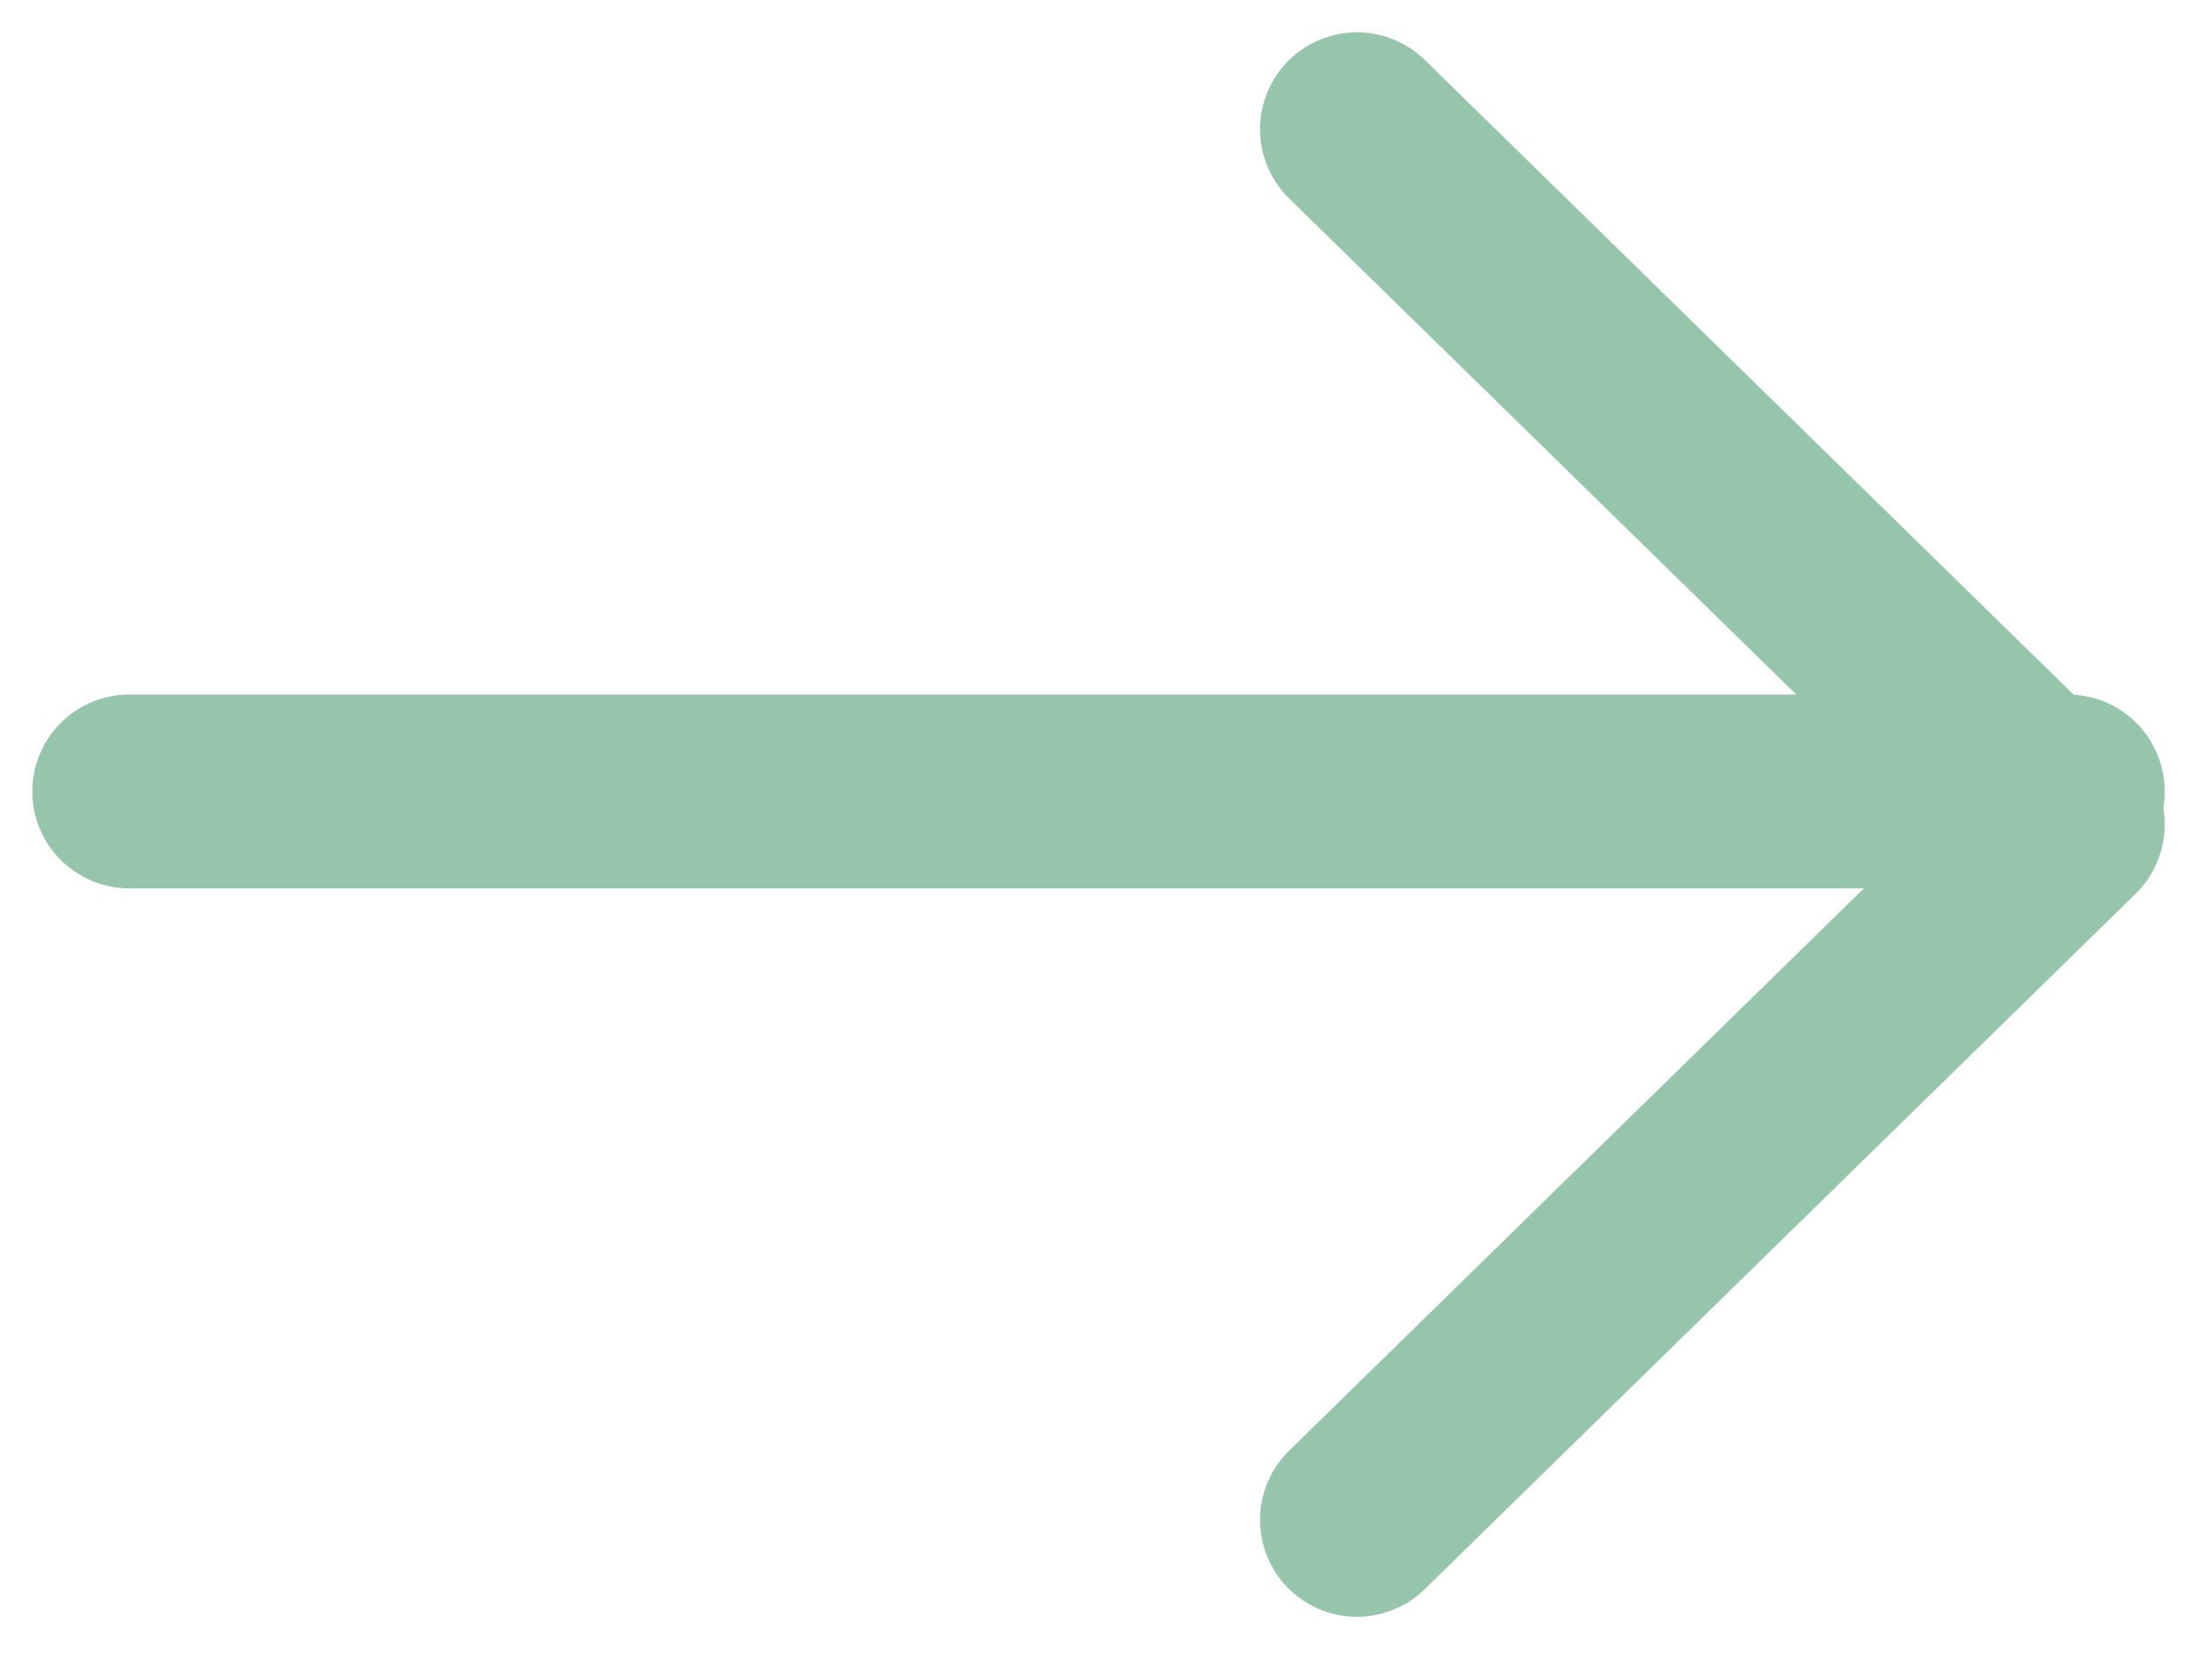 <svg width="34" height="26" viewBox="0 0 34 26" fill="none" xmlns="http://www.w3.org/2000/svg">
<g opacity="0.5">
<path d="M2 12.25L32 12.25" stroke="#2E8B57" stroke-width="3" stroke-linecap="round" stroke-linejoin="round"/>
<path d="M21 2L32 12.762L21 23.525" stroke="#2E8B57" stroke-width="3" stroke-linecap="round" stroke-linejoin="round"/>
</g>
</svg>
